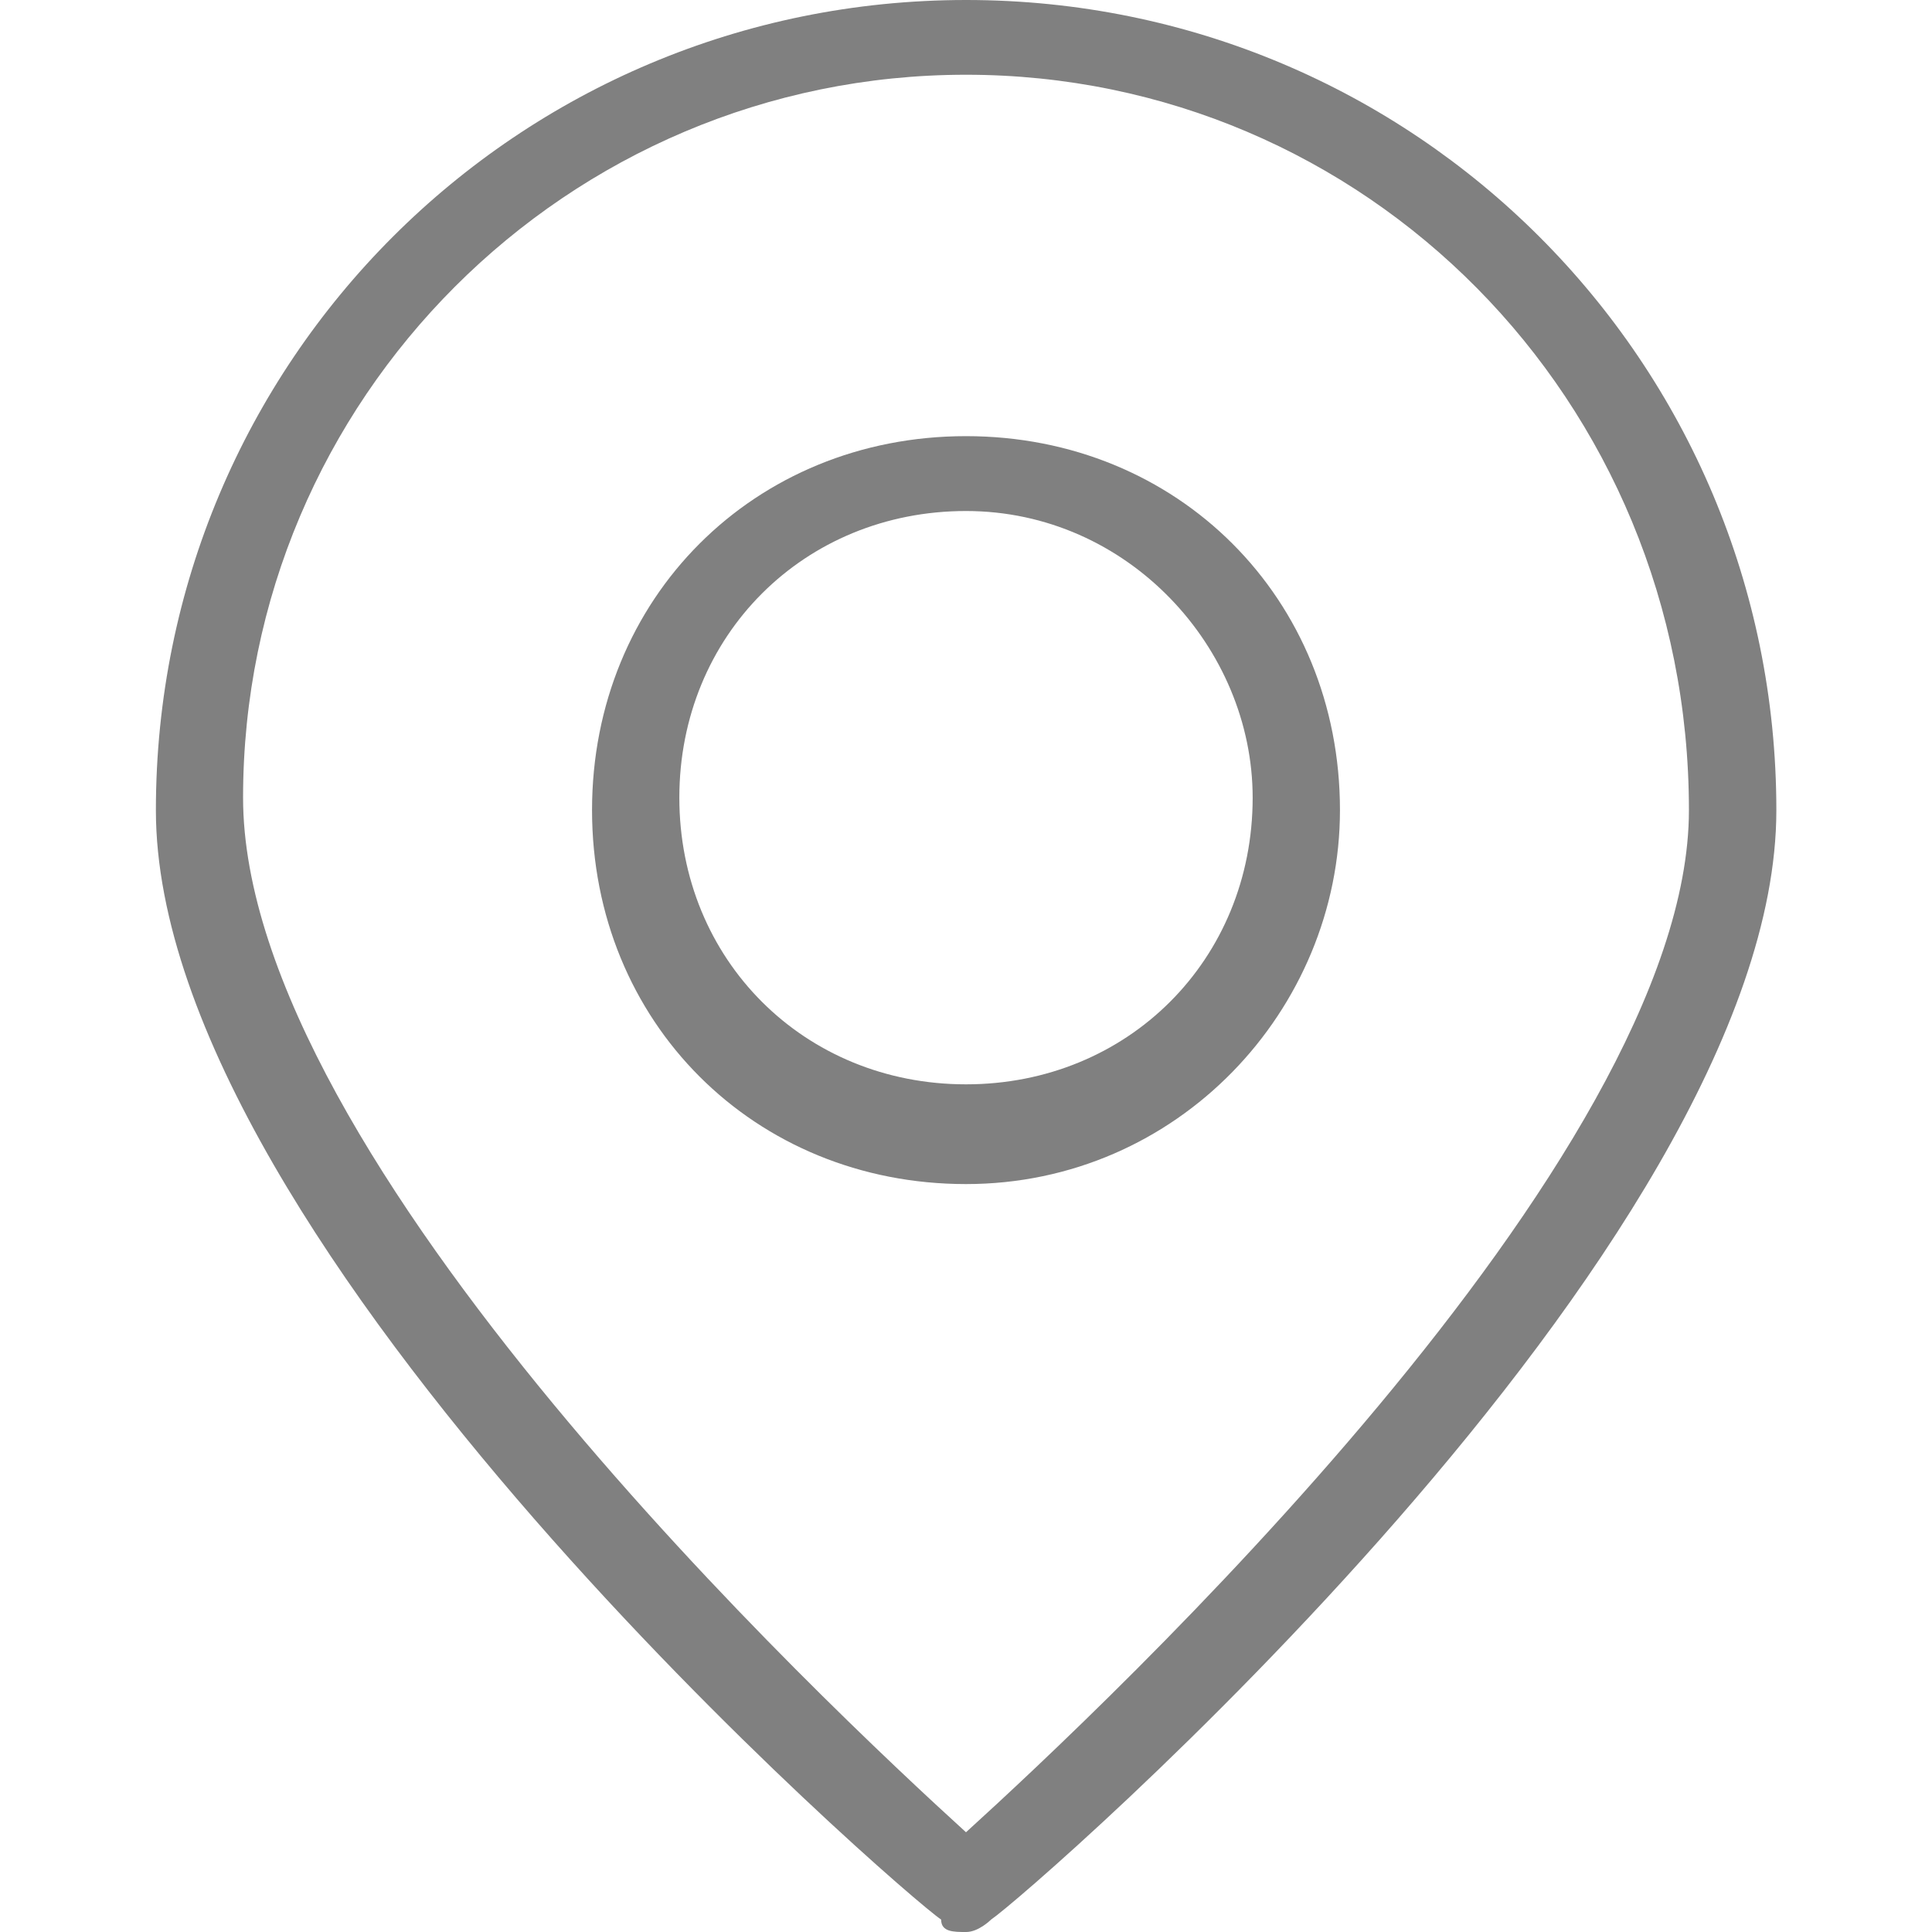 <?xml version="1.0" encoding="utf-8"?>
<!-- Generated by IcoMoon.io -->
<!DOCTYPE svg PUBLIC "-//W3C//DTD SVG 1.1//EN" "http://www.w3.org/Graphics/SVG/1.1/DTD/svg11.dtd">
<svg version="1.1" xmlns="http://www.w3.org/2000/svg" xmlns:xlink="http://www.w3.org/1999/xlink" width="16" height="16" viewBox="0 0 16 16">
<path fill="#808080" d="M8 16c-0.103 0-0.206 0-0.206-0.103-0.31-0.206-6.503-5.574-6.503-9.187 0-3.716 2.994-6.71 6.71-6.71s6.71 2.994 6.71 6.71c0 3.613-6.194 8.981-6.503 9.187 0 0-0.103 0.103-0.206 0.103v0zM8 0.619c-3.303 0-5.987 2.684-5.987 5.987 0 2.994 4.852 7.535 5.987 8.568 1.135-1.032 5.987-5.574 5.987-8.465 0-3.406-2.684-6.090-5.987-6.090v0z"></path>
<path fill="#808080" d="M8 9.806c-1.755 0-3.097-1.342-3.097-3.097s1.342-3.097 3.097-3.097c1.755 0 3.097 1.342 3.097 3.097 0 1.652-1.342 3.097-3.097 3.097v0zM8 4.232c-1.342 0-2.374 1.032-2.374 2.374s1.032 2.374 2.374 2.374c1.342 0 2.374-1.032 2.374-2.374 0-1.239-1.032-2.374-2.374-2.374v0z"></path>
</svg>
